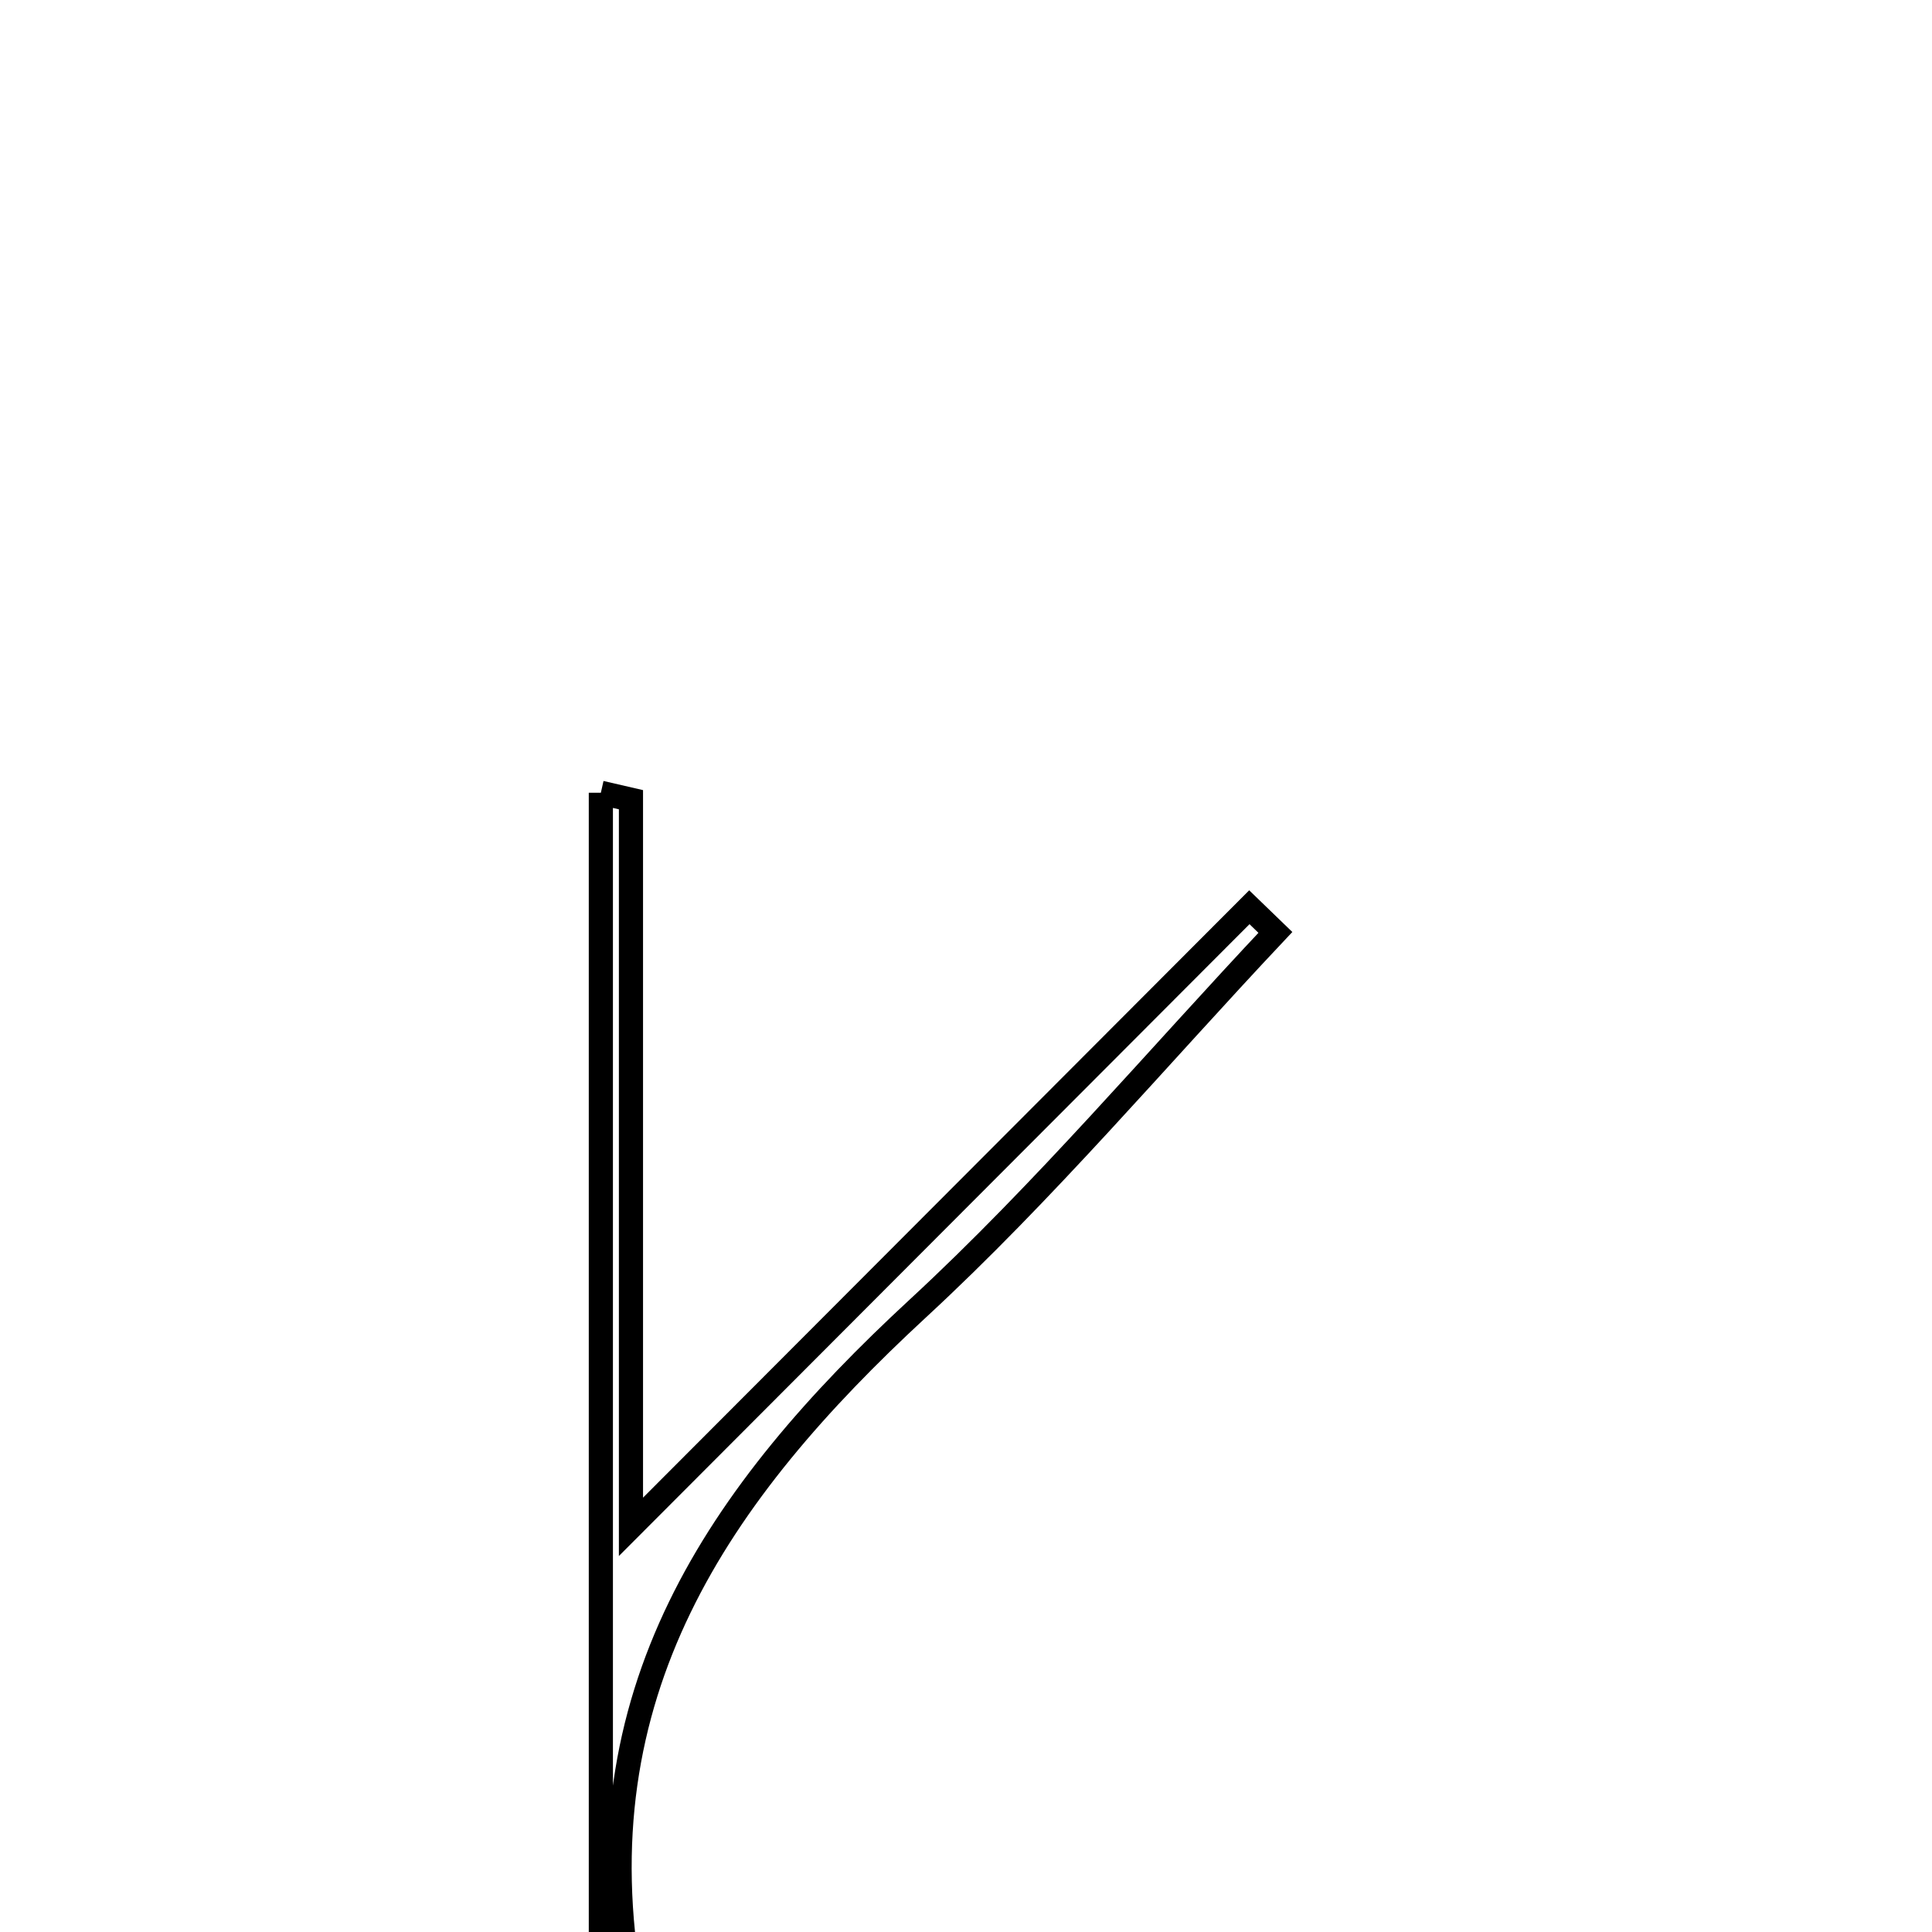 <svg xmlns="http://www.w3.org/2000/svg" viewBox="0.0 0.0 24.0 24.0" height="200px" width="200px"><path fill="none" stroke="black" stroke-width=".3" stroke-opacity="1.0"  filling="0" d="M7.464 9.848 C7.588 9.876 7.714 9.905 7.838 9.934 C7.838 12.696 7.838 15.458 7.838 18.967 C10.693 16.107 13.106 13.688 15.52 11.27 C15.628 11.374 15.735 11.479 15.843 11.583 C14.369 13.148 12.976 14.8 11.401 16.255 C8.916 18.552 7.187 21.053 7.833 24.684 C8.045 25.879 7.866 27.144 7.464 28.372 C7.464 22.197 7.464 16.023 7.464 9.848"></path>
<path fill="none" stroke="black" stroke-width=".3" stroke-opacity="1.0"  filling="0" d="M14.039 24.516 C15.329 26.027 16.618 27.537 17.908 29.048 C17.968 29 18.028 28.951 18.088 28.902 C16.653 27.536 15.218 26.171 13.783 24.804 C13.868 24.708 13.954 24.612 14.039 24.516"></path></svg>